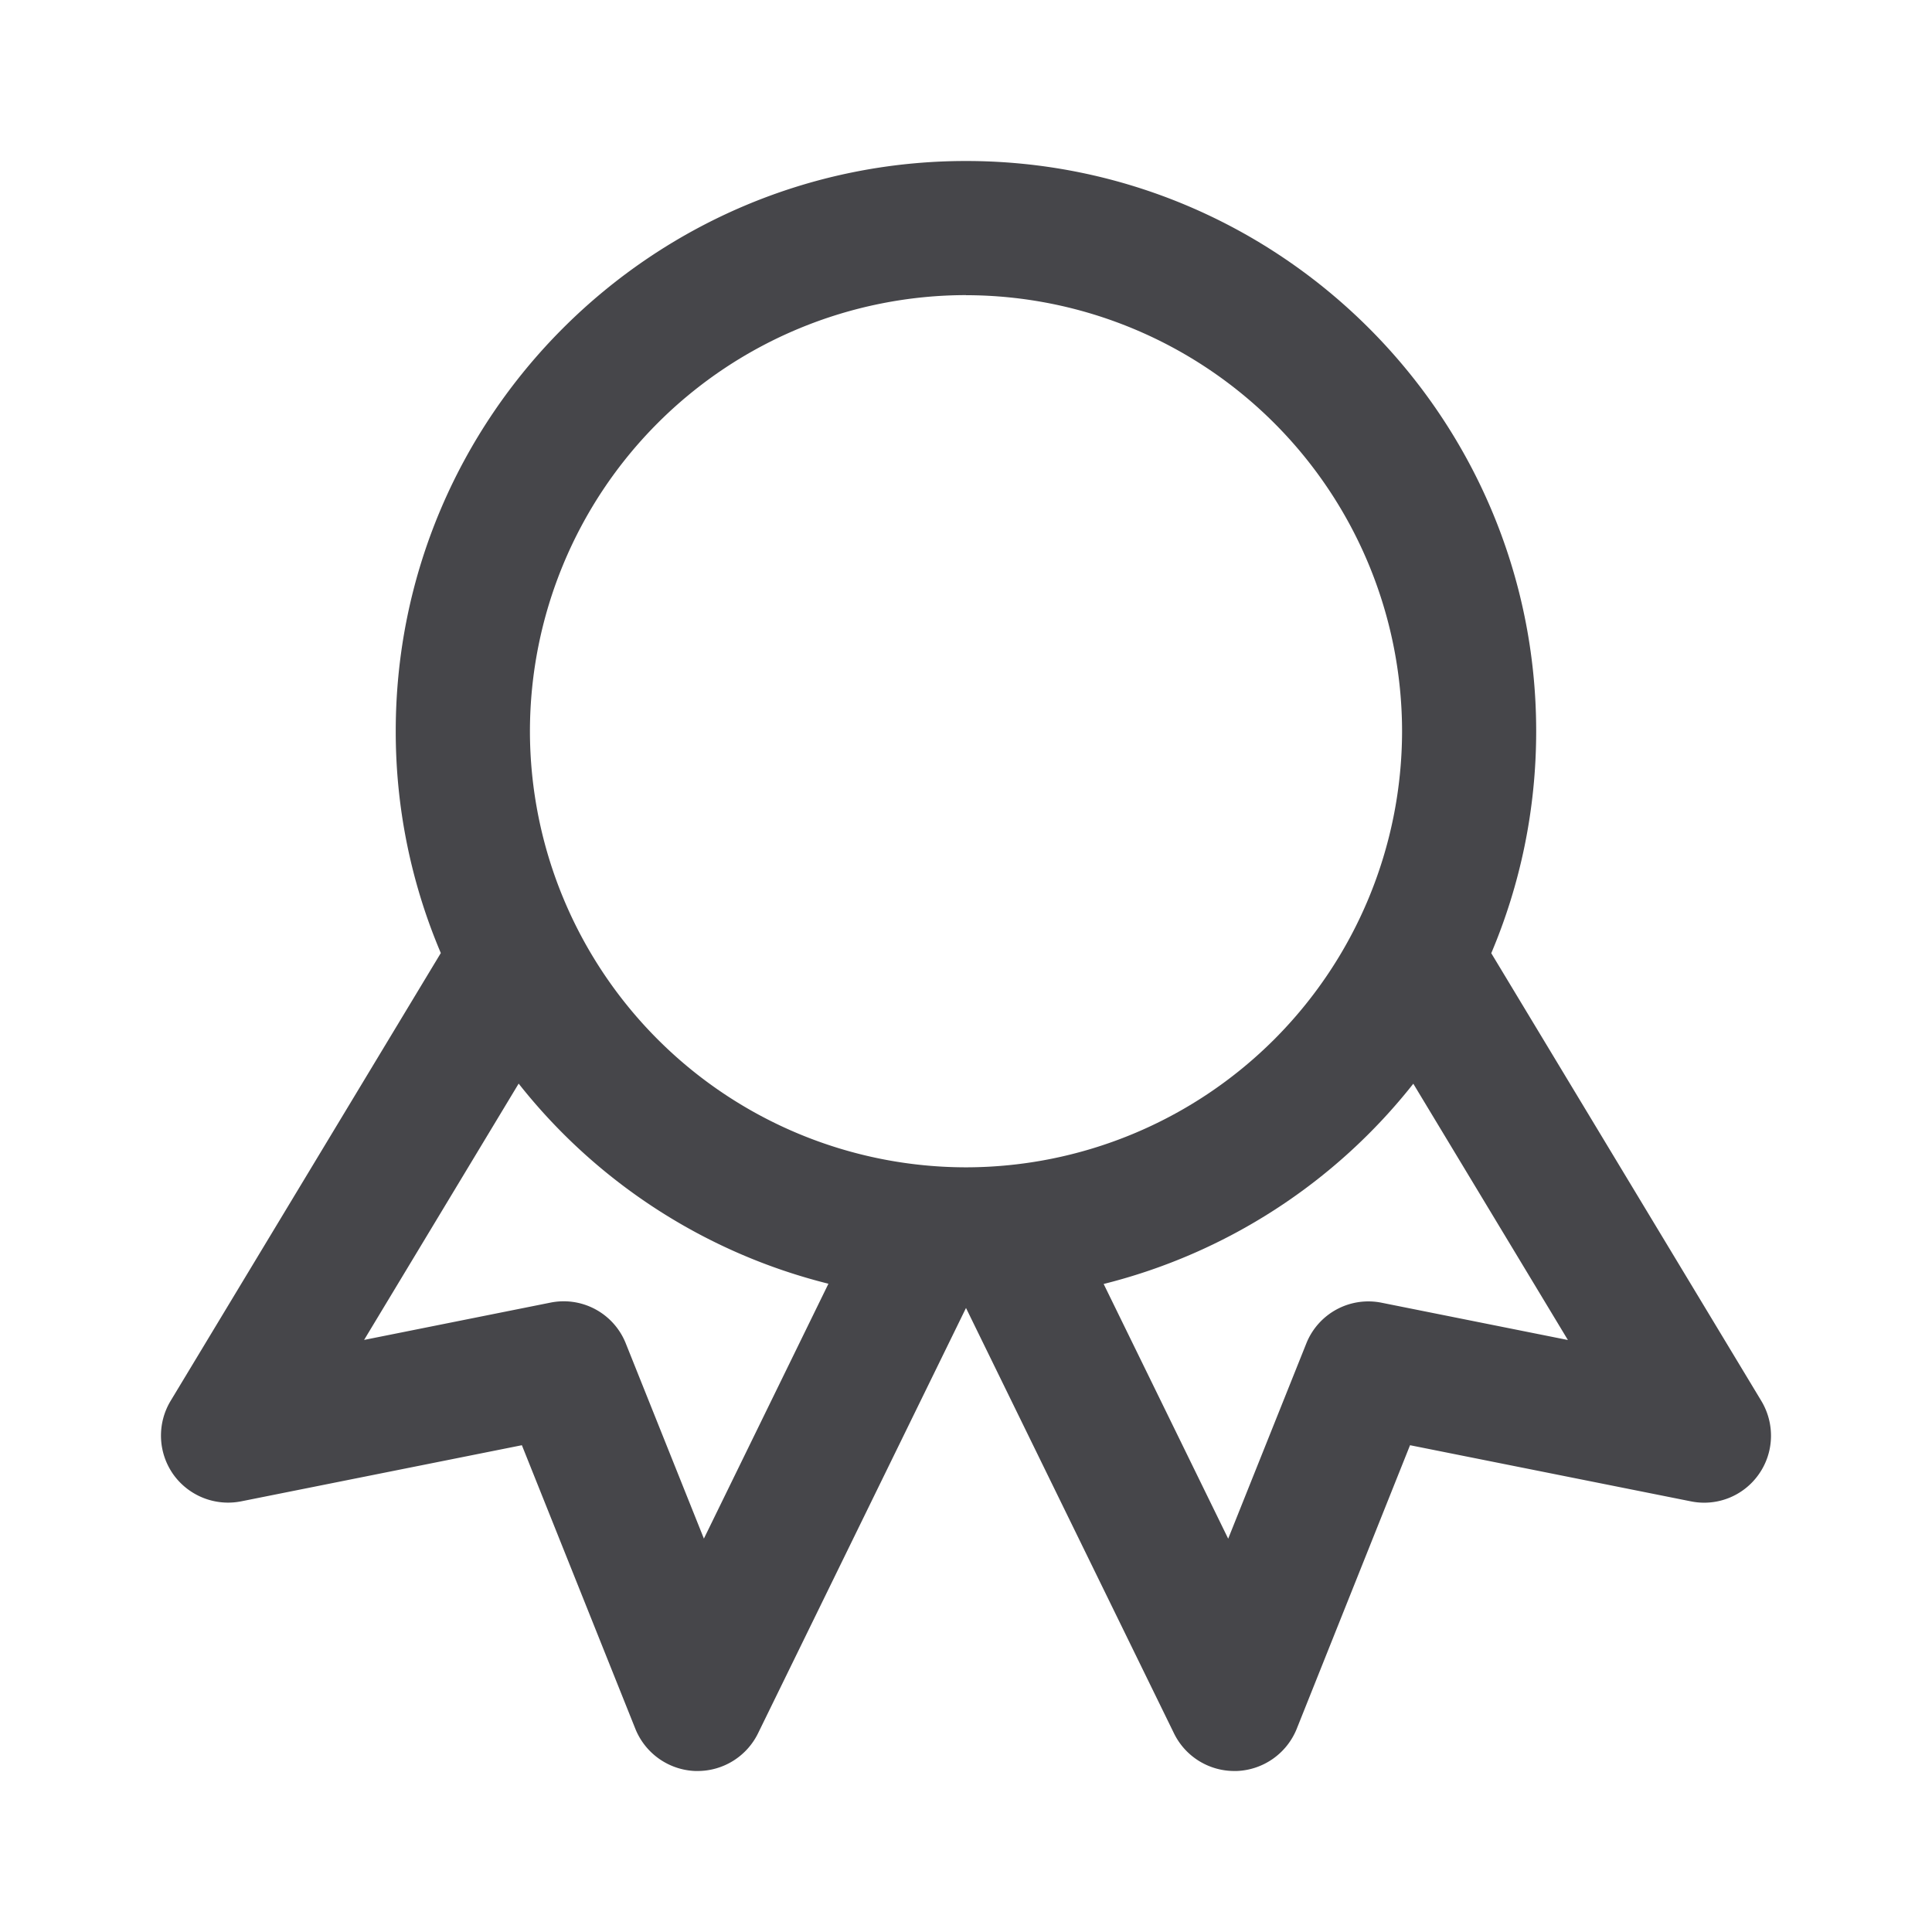 <svg xmlns="http://www.w3.org/2000/svg" fill="none" viewBox="0 0 24 24"><path fill="#46464A" fill-rule="evenodd" d="M21.849 18.313a.828.828 0 0 1-.846.337l-3.487-.697-1.408 3.524a.838.838 0 0 1-.744.523h-.03a.834.834 0 0 1-.75-.467L12 16.248l-2.584 5.285a.836.836 0 0 1-.75.467h-.03a.837.837 0 0 1-.743-.523l-1.41-3.524-3.486.697a.836.836 0 0 1-.846-.337.836.836 0 0 1-.032-.91l3.357-5.564a7.03 7.03 0 0 1-.56-2.756C4.916 5.178 8.095 2 12 2s7.083 3.178 7.083 7.083c0 .978-.199 1.91-.558 2.758l3.355 5.562c.17.283.159.64-.031.91ZM4.523 16.645l2.313-.463a.83.83 0 0 1 .938.507l.97 2.424 1.547-3.166a7.089 7.089 0 0 1-3.848-2.486l-1.92 3.184ZM12 3.666a5.423 5.423 0 0 0-5.417 5.417A5.423 5.423 0 0 0 12 14.501a5.424 5.424 0 0 0 5.417-5.418A5.423 5.423 0 0 0 12 3.667Zm5.556 9.797a7.092 7.092 0 0 1-3.846 2.487l1.547 3.164.97-2.424a.83.83 0 0 1 .936-.507l2.314.463-1.92-3.183Z" clip-rule="evenodd"/></svg>